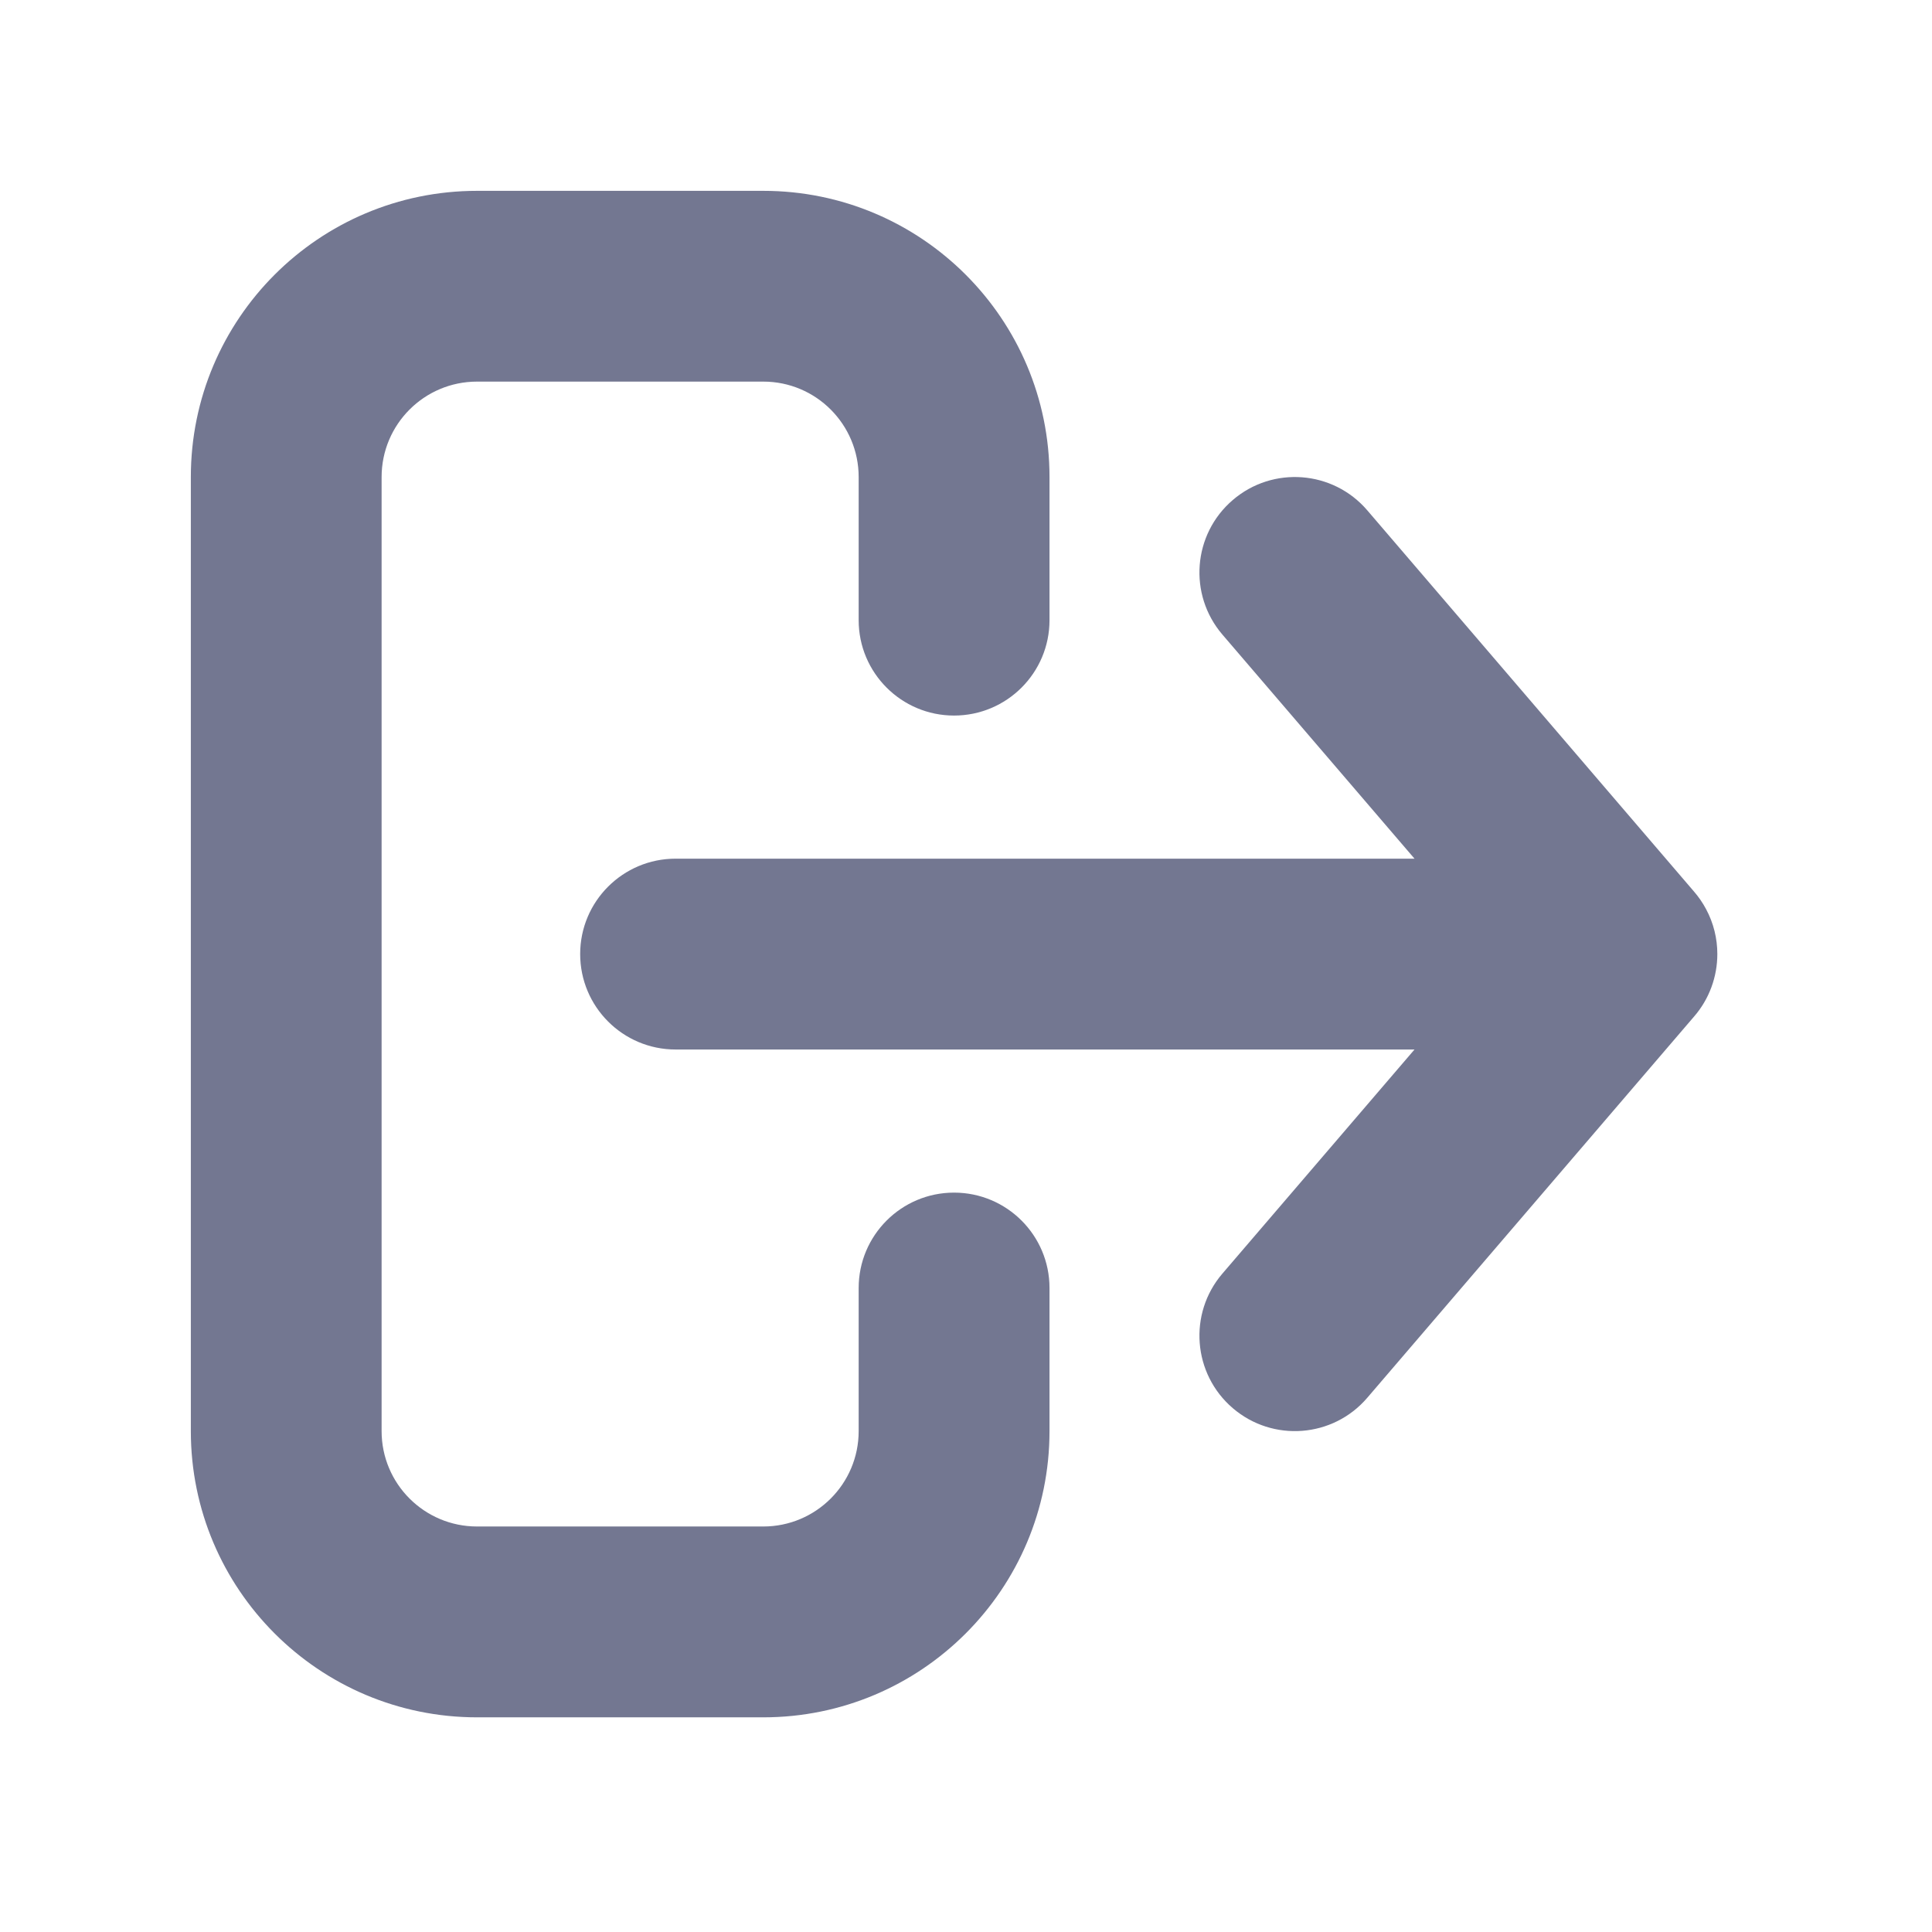 <svg width="27" height="27" viewBox="0 0 27 27" fill="none" xmlns="http://www.w3.org/2000/svg">
<path fill-rule="evenodd" clip-rule="evenodd" d="M19.108 19.534L23.671 14.211C23.888 13.963 24 13.649 24 13.333C24 13.117 23.948 12.901 23.842 12.704C23.795 12.616 23.738 12.533 23.671 12.456L19.108 7.132C18.629 6.573 17.787 6.508 17.228 6.988C16.669 7.467 16.604 8.308 17.083 8.868L19.768 12L9.442 12C8.705 12 8.108 12.597 8.108 13.333C8.108 14.07 8.705 14.667 9.442 14.667L19.768 14.667L17.083 17.799C16.604 18.358 16.669 19.2 17.228 19.679C17.787 20.158 18.629 20.094 19.108 19.534ZM10.667 5.333C11.403 5.333 12 5.93 12 6.667L12 8.667C12 9.403 12.597 10 13.333 10C14.07 10 14.667 9.403 14.667 8.667L14.667 6.667C14.667 4.457 12.876 2.667 10.667 2.667L6.667 2.667C4.458 2.667 2.667 4.457 2.667 6.667L2.667 20C2.667 22.209 4.458 24 6.667 24L10.667 24C12.876 24 14.667 22.209 14.667 20L14.667 18C14.667 17.264 14.07 16.667 13.333 16.667C12.597 16.667 12 17.264 12 18L12 20C12 20.736 11.403 21.333 10.667 21.333L6.667 21.333C5.93 21.333 5.333 20.736 5.333 20L5.333 6.667C5.333 5.93 5.93 5.333 6.667 5.333L10.667 5.333Z" fill="#737791"/>
</svg>
